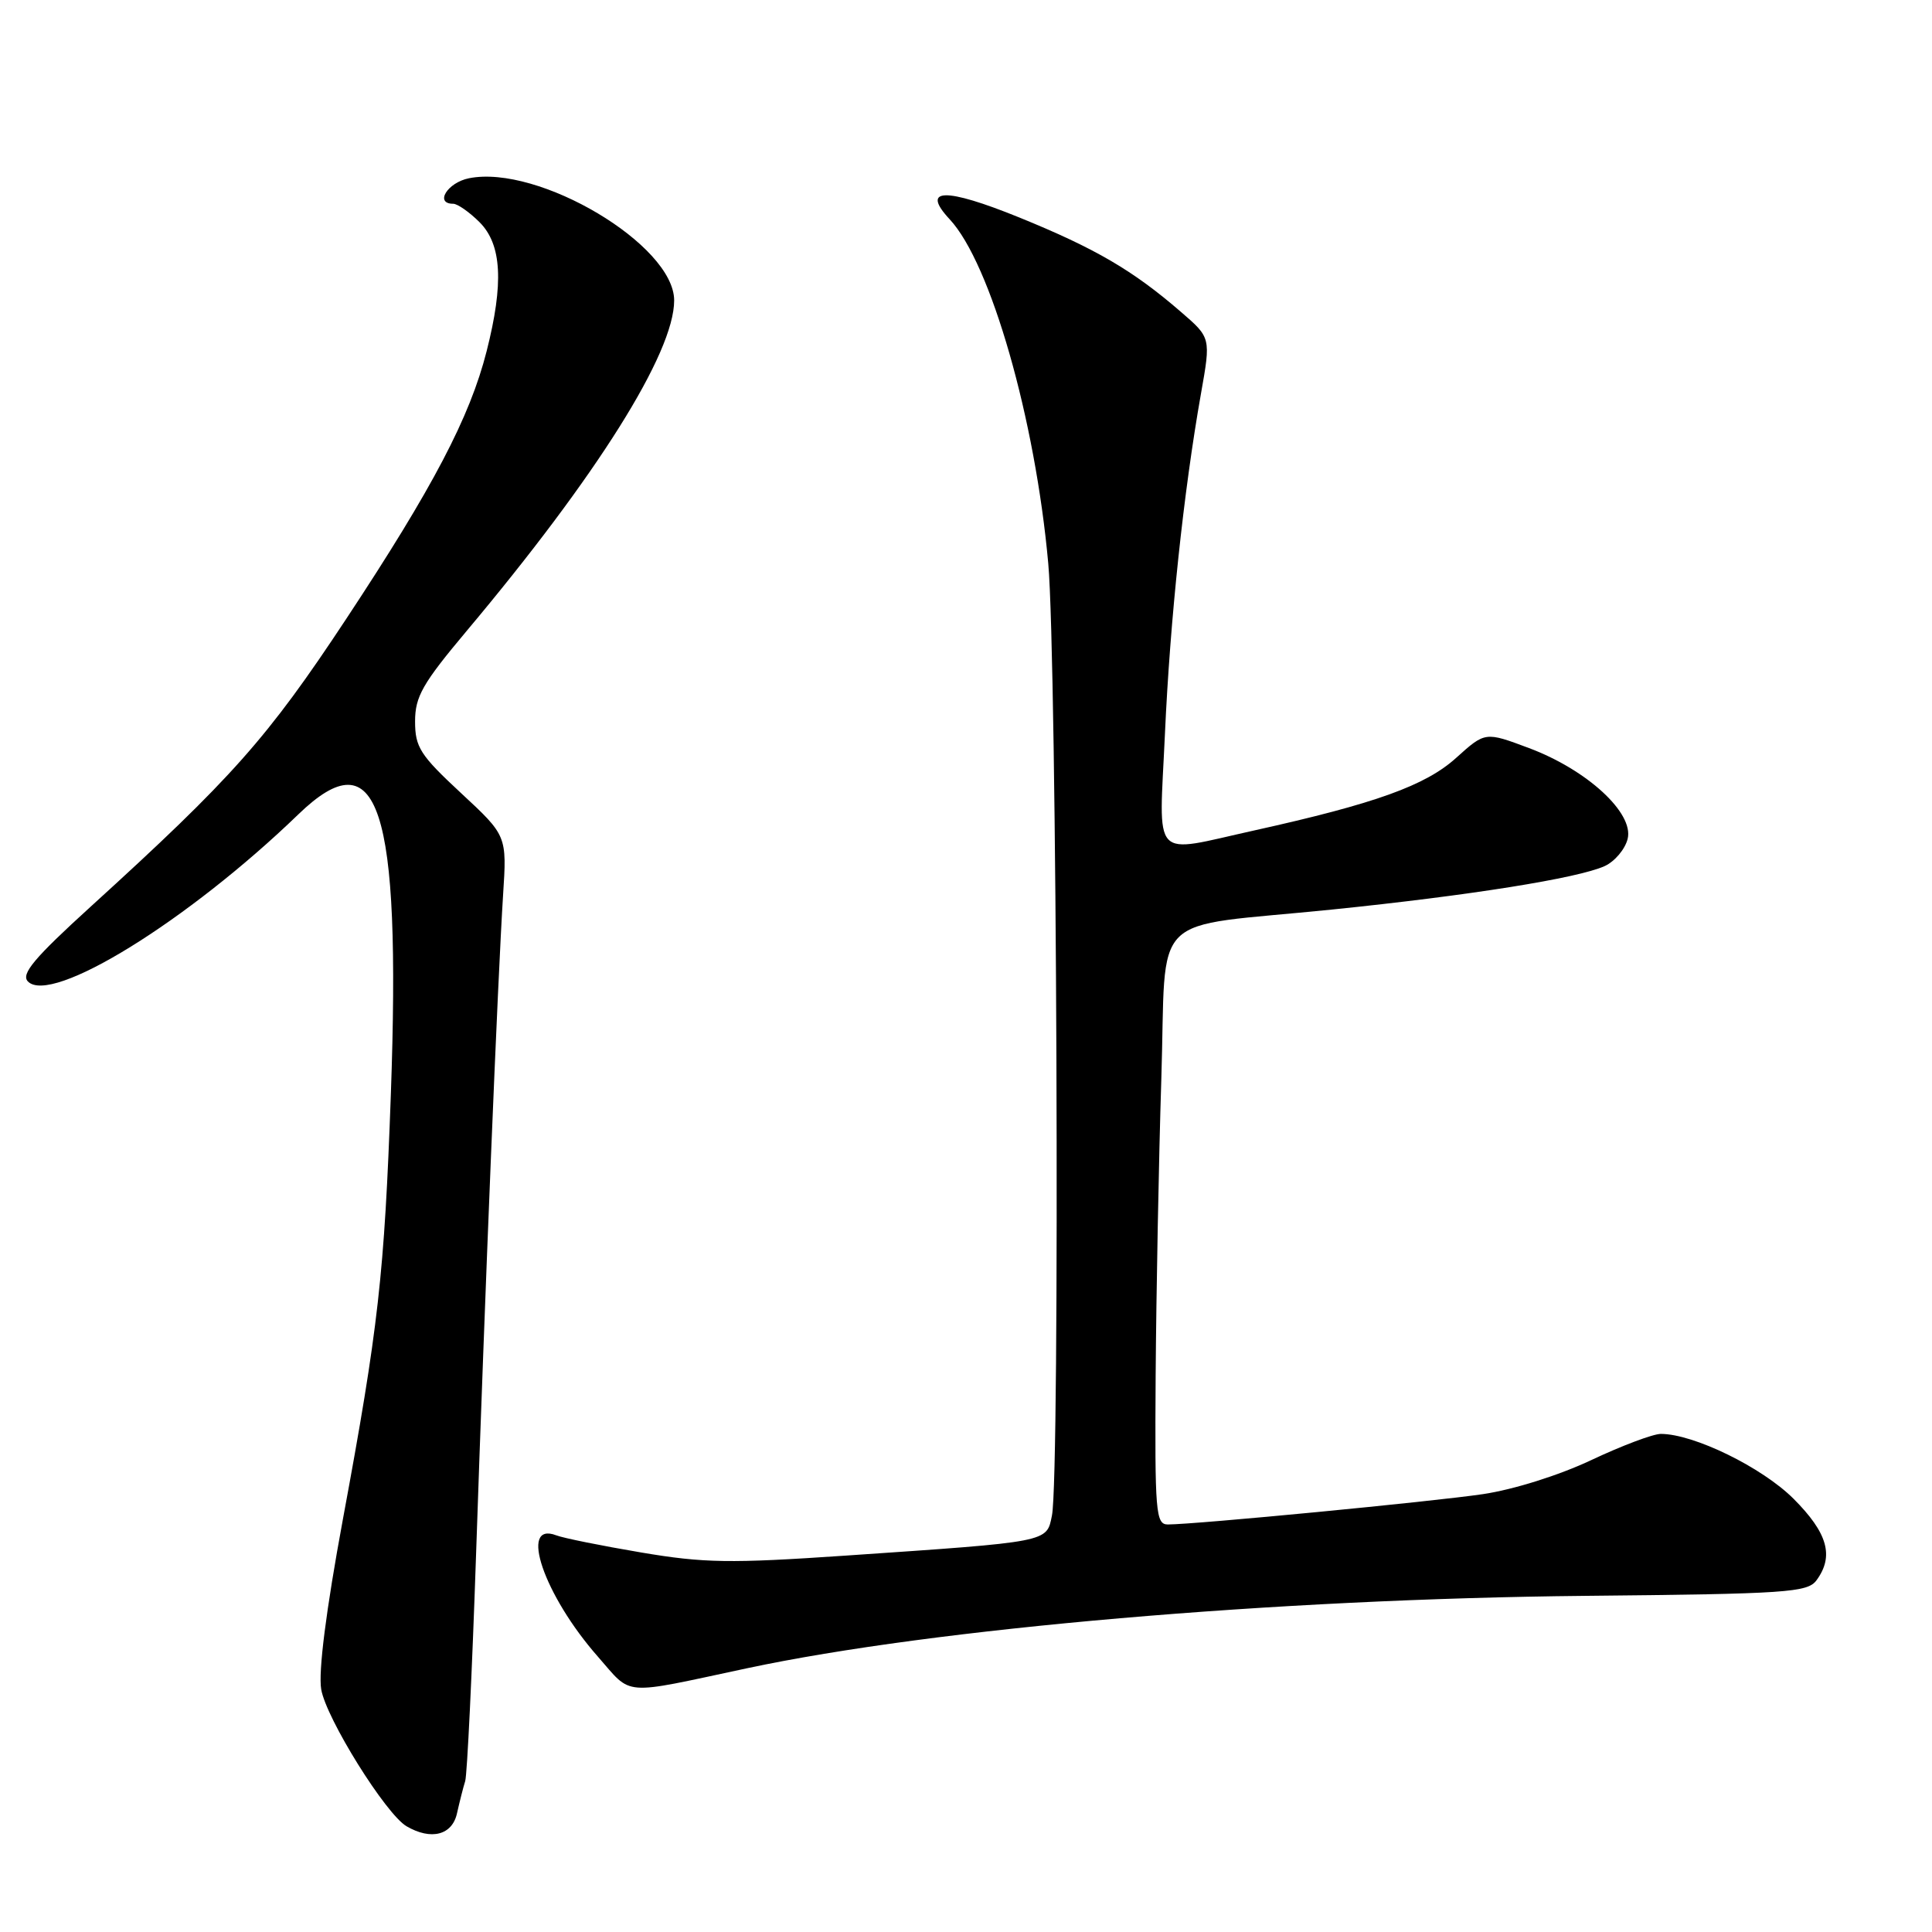 <?xml version="1.0" encoding="UTF-8" standalone="no"?>
<!DOCTYPE svg PUBLIC "-//W3C//DTD SVG 1.1//EN" "http://www.w3.org/Graphics/SVG/1.1/DTD/svg11.dtd" >
<svg xmlns="http://www.w3.org/2000/svg" xmlns:xlink="http://www.w3.org/1999/xlink" version="1.1" viewBox="0 0 256 256">
 <g >
 <path fill="currentColor"
d=" M 60.56 240.25 C 60.90 238.74 61.38 236.83 61.64 236.01 C 61.90 235.20 62.55 221.70 63.08 206.01 C 64.24 171.63 65.97 129.43 66.66 118.61 C 67.17 110.73 67.17 110.73 61.08 105.08 C 55.67 100.06 55.00 99.00 55.00 95.59 C 55.00 92.30 55.99 90.57 61.82 83.62 C 79.12 63.02 89.33 46.76 89.33 39.81 C 89.33 32.46 71.38 21.77 62.14 23.62 C 59.29 24.19 57.55 27.00 60.05 27.00 C 60.62 27.00 62.20 28.10 63.55 29.45 C 66.49 32.40 66.77 37.53 64.48 46.54 C 62.26 55.28 57.38 64.59 45.88 82.00 C 35.42 97.84 30.77 103.08 12.00 120.15 C 4.54 126.94 2.76 129.06 3.69 130.04 C 6.76 133.24 24.89 122.05 39.54 107.90 C 50.15 97.65 53.15 106.76 51.79 145.00 C 50.93 168.88 50.15 175.87 45.43 201.34 C 43.20 213.41 42.17 221.50 42.56 223.84 C 43.22 227.71 51.11 240.37 53.87 241.99 C 57.13 243.89 59.93 243.17 60.56 240.25 Z  M 99.00 221.05 C 123.77 215.77 169.05 211.86 209.95 211.46 C 236.82 211.20 239.52 211.01 240.70 209.39 C 243.05 206.19 242.18 203.13 237.66 198.60 C 233.49 194.43 224.42 190.00 220.07 190.00 C 219.04 190.00 214.90 191.56 210.85 193.47 C 206.60 195.48 200.55 197.38 196.50 197.98 C 189.83 198.97 158.44 201.99 154.75 202.00 C 153.14 202.00 153.01 200.44 153.13 182.25 C 153.21 171.39 153.54 153.74 153.88 143.04 C 154.61 120.24 151.80 123.04 176.50 120.52 C 194.72 118.66 209.09 116.37 212.63 114.76 C 213.96 114.15 215.33 112.53 215.67 111.16 C 216.53 107.74 210.31 102.01 202.59 99.12 C 196.80 96.95 196.80 96.95 192.96 100.41 C 188.90 104.09 182.21 106.49 166.23 110.03 C 152.37 113.09 153.58 114.39 154.36 97.25 C 155.04 82.10 156.84 65.12 159.14 52.13 C 160.45 44.75 160.45 44.75 156.47 41.32 C 150.14 35.84 145.17 32.93 135.07 28.82 C 125.22 24.82 121.96 24.90 125.84 29.06 C 131.27 34.89 137.18 55.52 138.90 74.67 C 140.05 87.45 140.47 195.39 139.39 200.80 C 138.67 204.38 139.21 204.27 112.00 206.13 C 96.73 207.17 93.28 207.12 84.95 205.71 C 79.69 204.82 74.63 203.80 73.71 203.44 C 68.69 201.52 72.09 211.41 79.22 219.51 C 83.86 224.79 82.12 224.65 99.00 221.05 Z "/>
</g>
</svg>